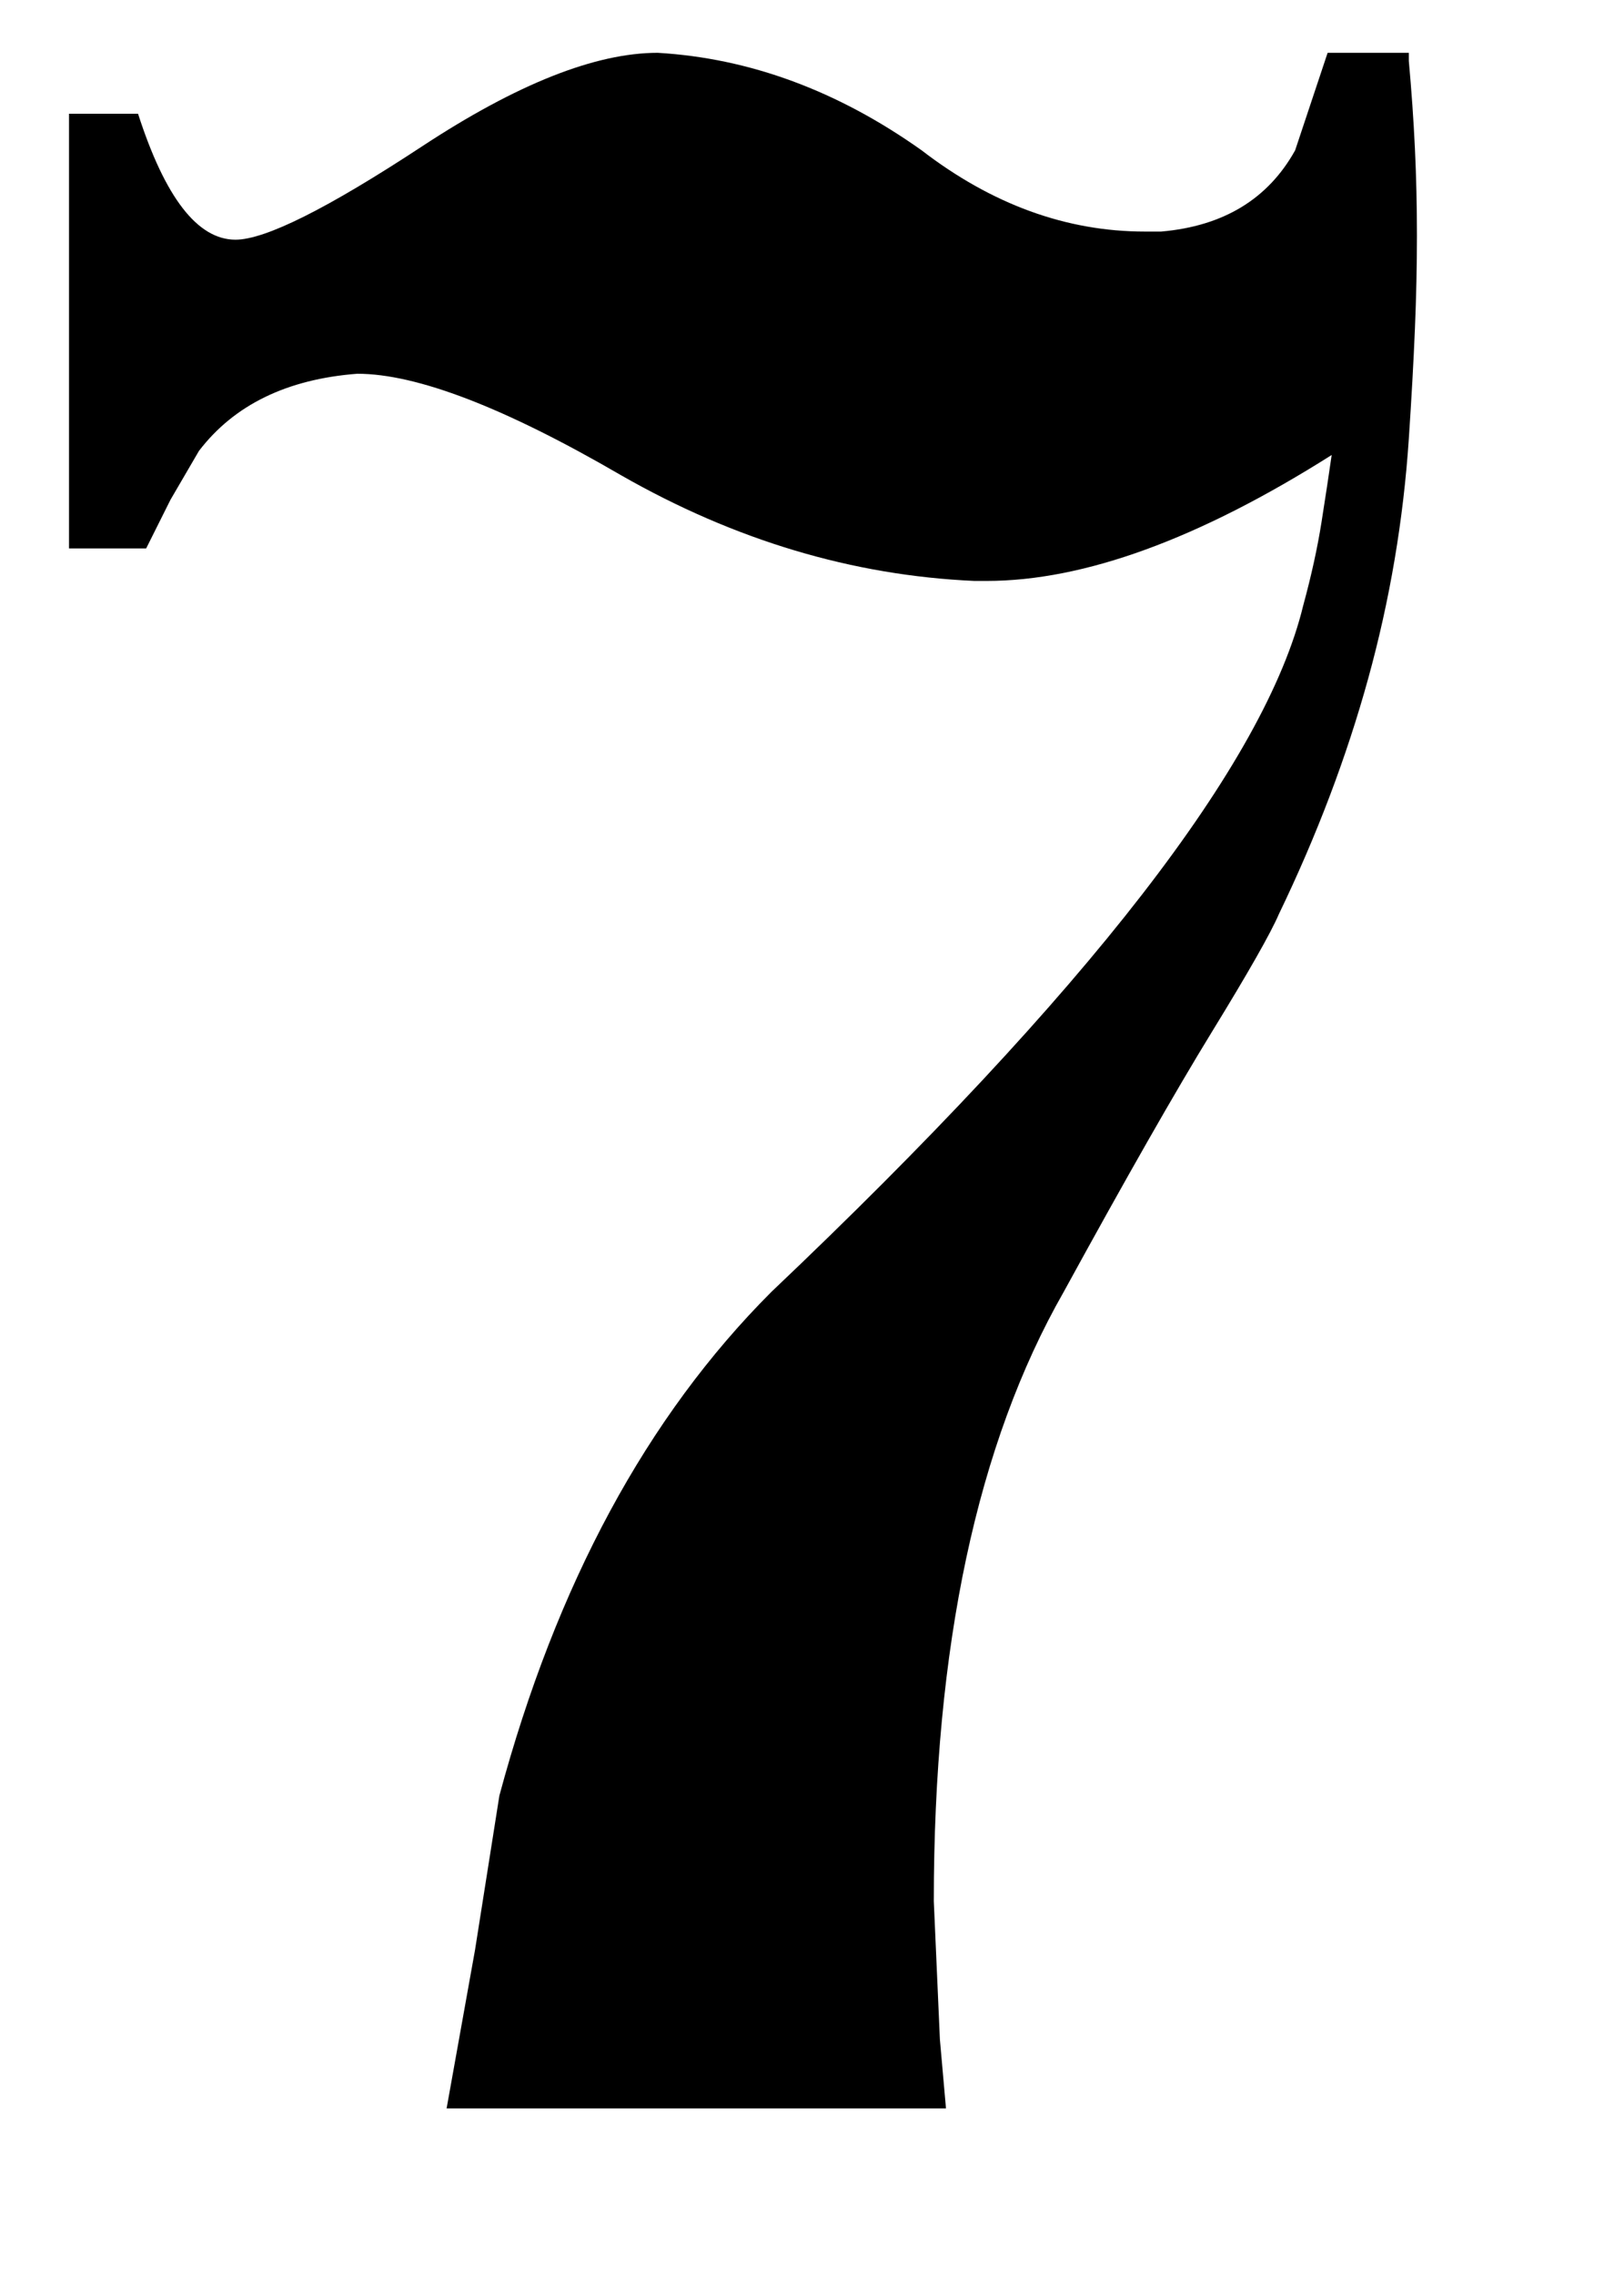 <?xml version="1.0" encoding="UTF-8" standalone="no"?>
<svg xmlns="http://www.w3.org/2000/svg" version="1.2" width="12.5" height="17.5" viewBox="0 0 2 2.8">
  <path transform="matrix(0.005,0,0,-0.005,0,2.625)"
    d="M190 207q-46 -46 -67 -124l-6 -38t-7 -39h123l-1.5 17t-1.5 34q0 94 32 150q23 42 36.5 64t16.5 29q14 29 22 58t10 59q1 15 1.5 27t0.5 23t-0.5 21.5t-1.5 21.5v2h-20l-8 -24q-10 -18 -33 -20h-4q-29 0 -55 20q-31 22 -65 24q-23 0 -58 -23t-46 -23q-14 0 -24 31h-17
v-107h19l6 12t7 12q13 17 39 19q22 0 65 -25q42 -24 87 -26h3q36 0 85 31q-1 -7 -2.5 -16.5t-4.5 -20.5q-14 -58 -131 -169z"
     style="fill:currentColor" />
</svg>
